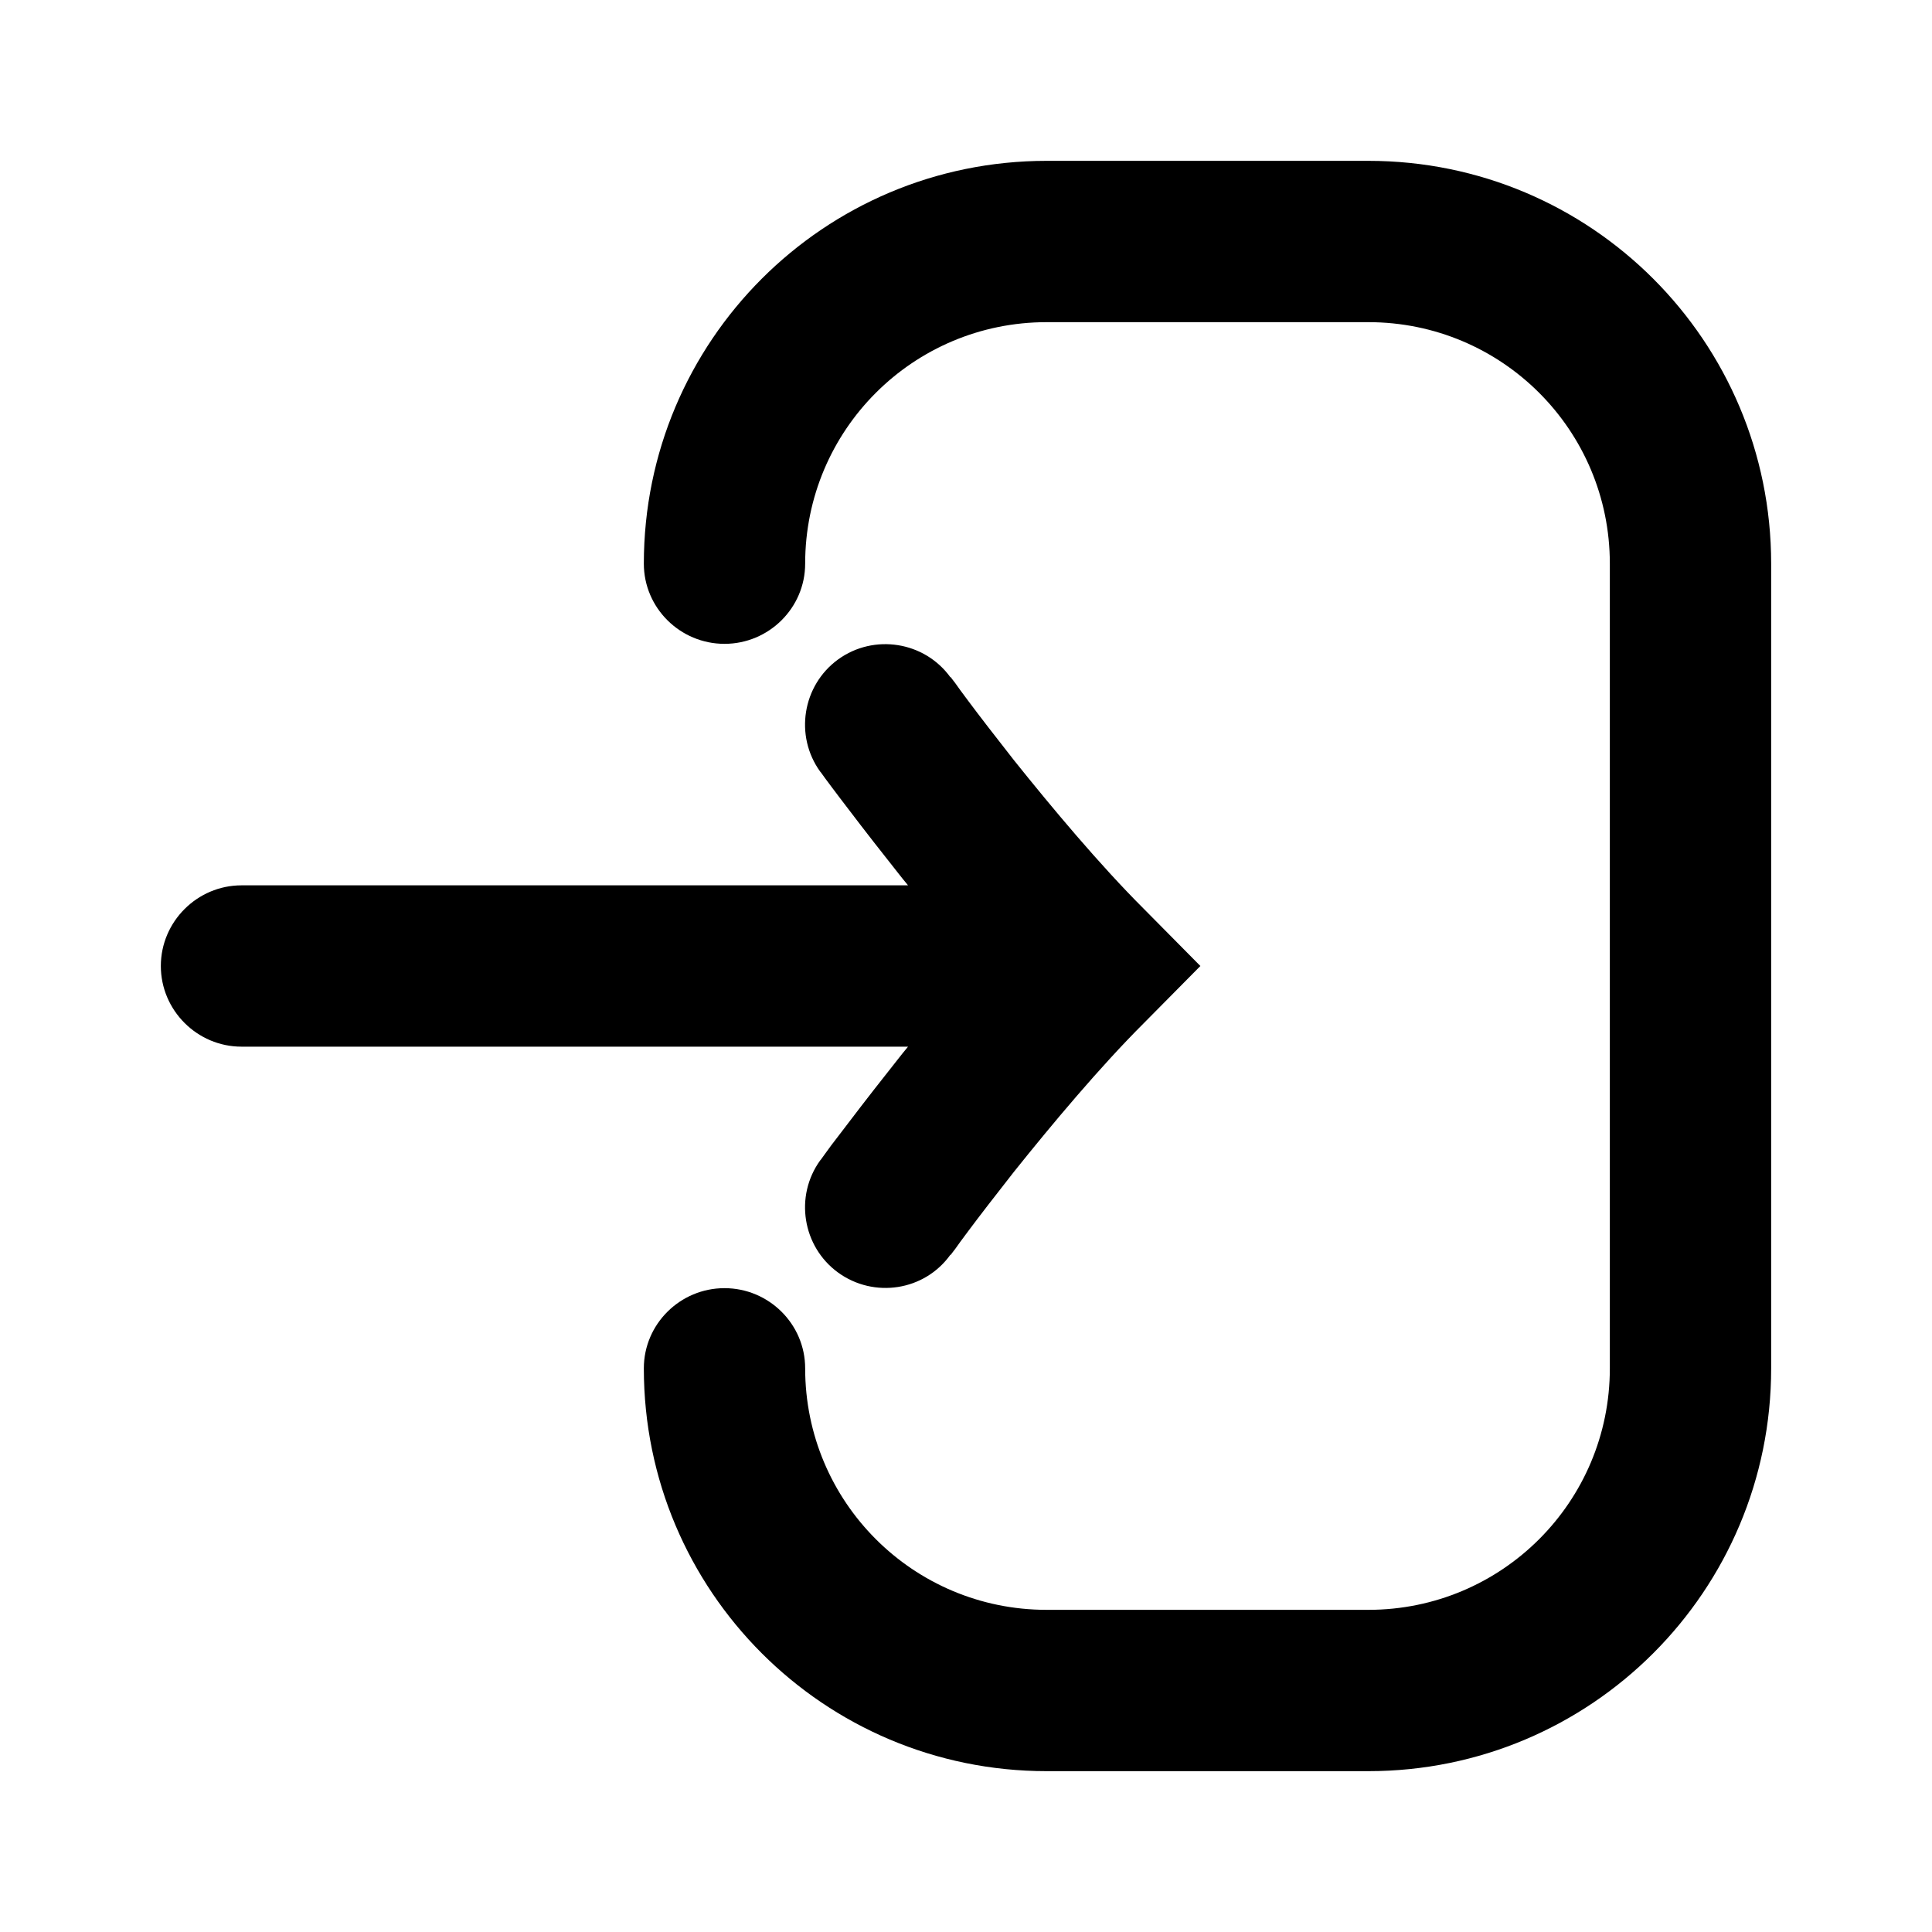 <?xml version="1.0" encoding="UTF-8"?>
<svg xmlns="http://www.w3.org/2000/svg" xmlns:xlink="http://www.w3.org/1999/xlink" width="16px" height="16px" viewBox="0 0 16 16" version="1.1">
<g id="surface1">
<path style=" stroke:none;fill-rule:nonzero;fill:rgb(0%,0%,0%);fill-opacity:1;" d="M 8.668 1.332 C 6.824 1.332 5.332 2.824 5.332 4.668 C 5.332 5.035 5.633 5.332 6 5.332 C 6.367 5.332 6.668 5.035 6.668 4.668 C 6.668 3.562 7.562 2.668 8.668 2.668 L 11.332 2.668 C 12.438 2.668 13.332 3.562 13.332 4.668 L 13.332 11.332 C 13.332 12.438 12.438 13.332 11.332 13.332 L 8.668 13.332 C 7.562 13.332 6.668 12.438 6.668 11.332 C 6.668 10.965 6.367 10.668 6 10.668 C 5.633 10.668 5.332 10.965 5.332 11.332 C 5.332 13.176 6.824 14.668 8.668 14.668 L 11.332 14.668 C 13.176 14.668 14.668 13.176 14.668 11.332 L 14.668 4.668 C 14.668 2.824 13.176 1.332 11.332 1.332 Z M 8.668 1.332 "/>
<path style=" stroke:none;fill-rule:nonzero;fill:rgb(0%,0%,0%);fill-opacity:1;" d="M 2 7.332 C 1.633 7.332 1.332 7.633 1.332 8 C 1.332 8.367 1.633 8.668 2 8.668 L 7.52 8.668 C 7.461 8.738 7.406 8.812 7.352 8.879 C 7.188 9.086 7.051 9.266 6.953 9.395 C 6.902 9.461 6.863 9.512 6.836 9.551 L 6.805 9.594 L 6.797 9.605 L 6.793 9.609 C 6.793 9.609 6.793 9.609 7.332 10 L 6.793 9.609 C 6.578 9.906 6.645 10.324 6.941 10.539 C 7.238 10.754 7.656 10.691 7.871 10.391 L 7.875 10.391 L 7.883 10.379 L 7.91 10.344 C 7.934 10.309 7.969 10.262 8.016 10.199 C 8.109 10.074 8.242 9.902 8.395 9.707 C 8.711 9.312 9.109 8.836 9.473 8.473 L 9.941 8 L 9.473 7.527 C 9.109 7.164 8.711 6.688 8.395 6.293 C 8.242 6.098 8.109 5.926 8.016 5.801 C 7.969 5.738 7.934 5.691 7.91 5.656 L 7.883 5.621 L 7.875 5.609 L 7.871 5.609 C 7.656 5.312 7.238 5.246 6.941 5.461 C 6.645 5.676 6.578 6.094 6.793 6.391 L 7.332 6 C 6.793 6.391 6.793 6.391 6.793 6.391 L 6.797 6.395 L 6.805 6.406 L 6.836 6.449 C 6.863 6.484 6.902 6.539 6.953 6.605 C 7.051 6.734 7.188 6.914 7.352 7.121 C 7.406 7.188 7.461 7.262 7.52 7.332 Z M 2 7.332 "/>
</g>
</svg>
